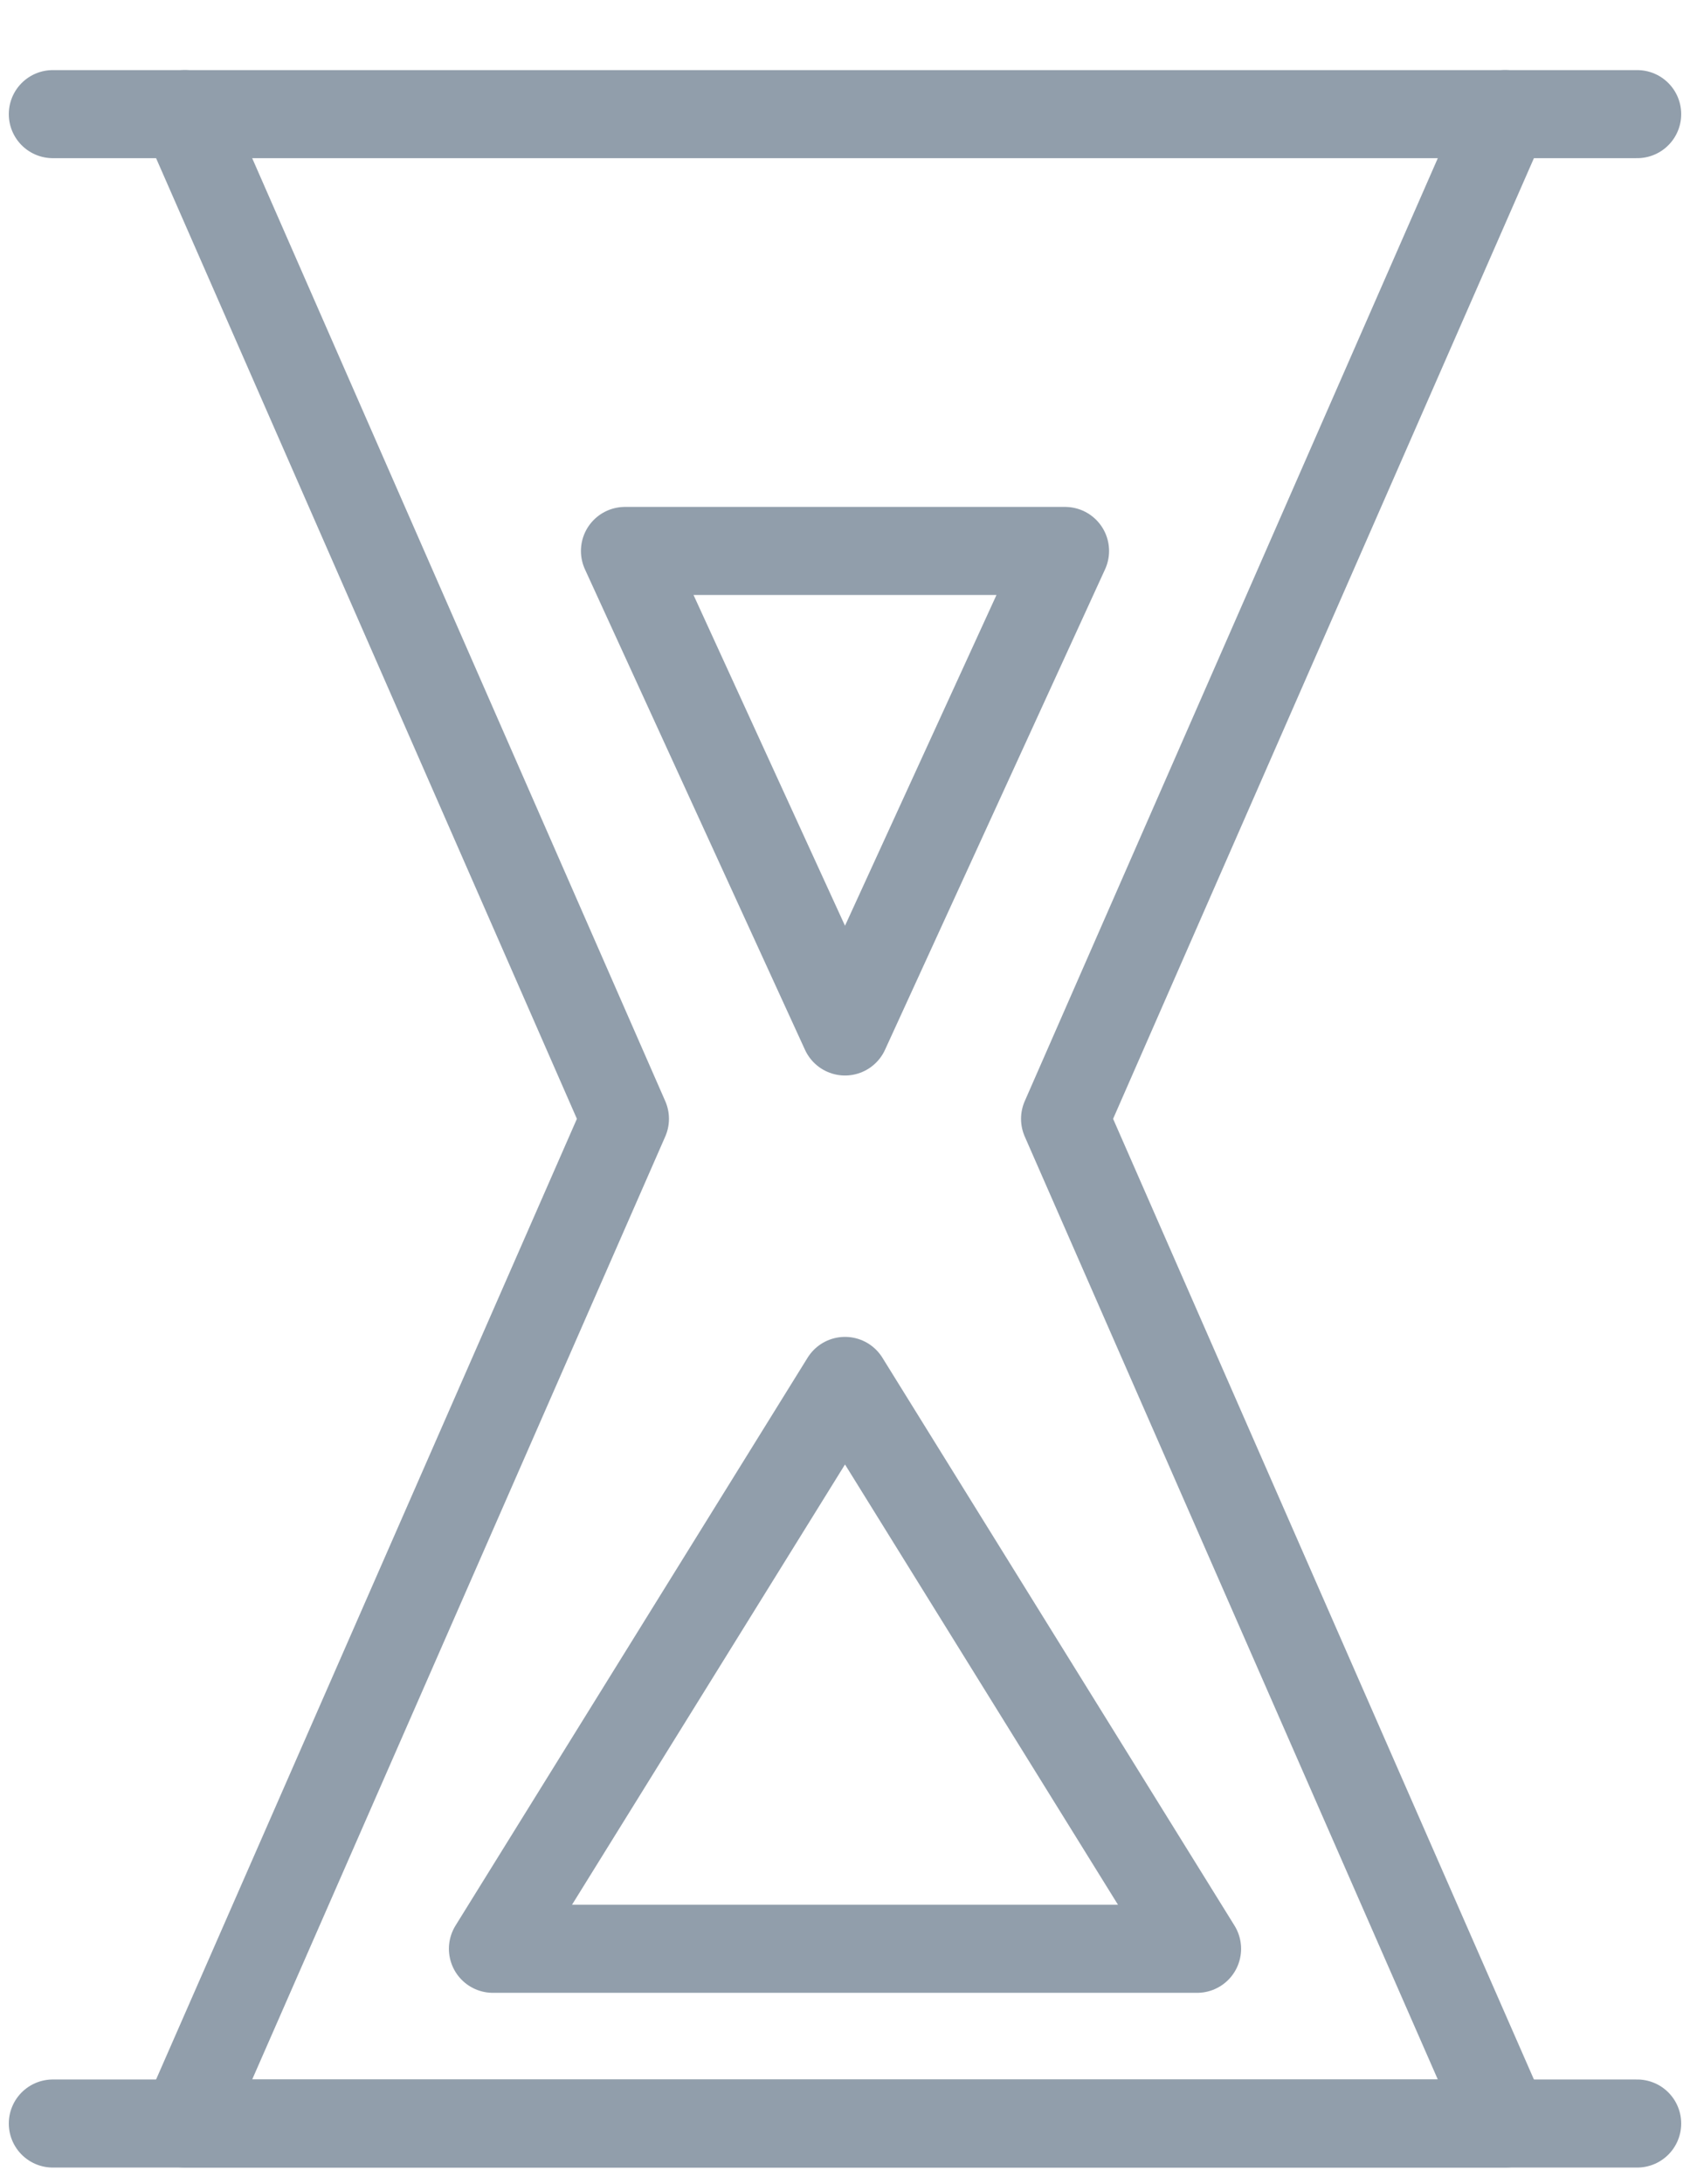 <svg xmlns="http://www.w3.org/2000/svg" viewBox="0 0 24 31"><g fill="none" fill-rule="evenodd" stroke="#919EAB" stroke-linecap="round" stroke-linejoin="round" stroke-width="1.25"><path d="M21.375 1.62l-6.25 14.26 6.25 14.26H2.625l6.25-14.26-6.25-14.26"/><path d="M8.875 7.82h6.25L12 14.64zM17 27.66H7l5-8.06zM.75 1.62h22.5M.75 30.14h22.5"/></g></svg>